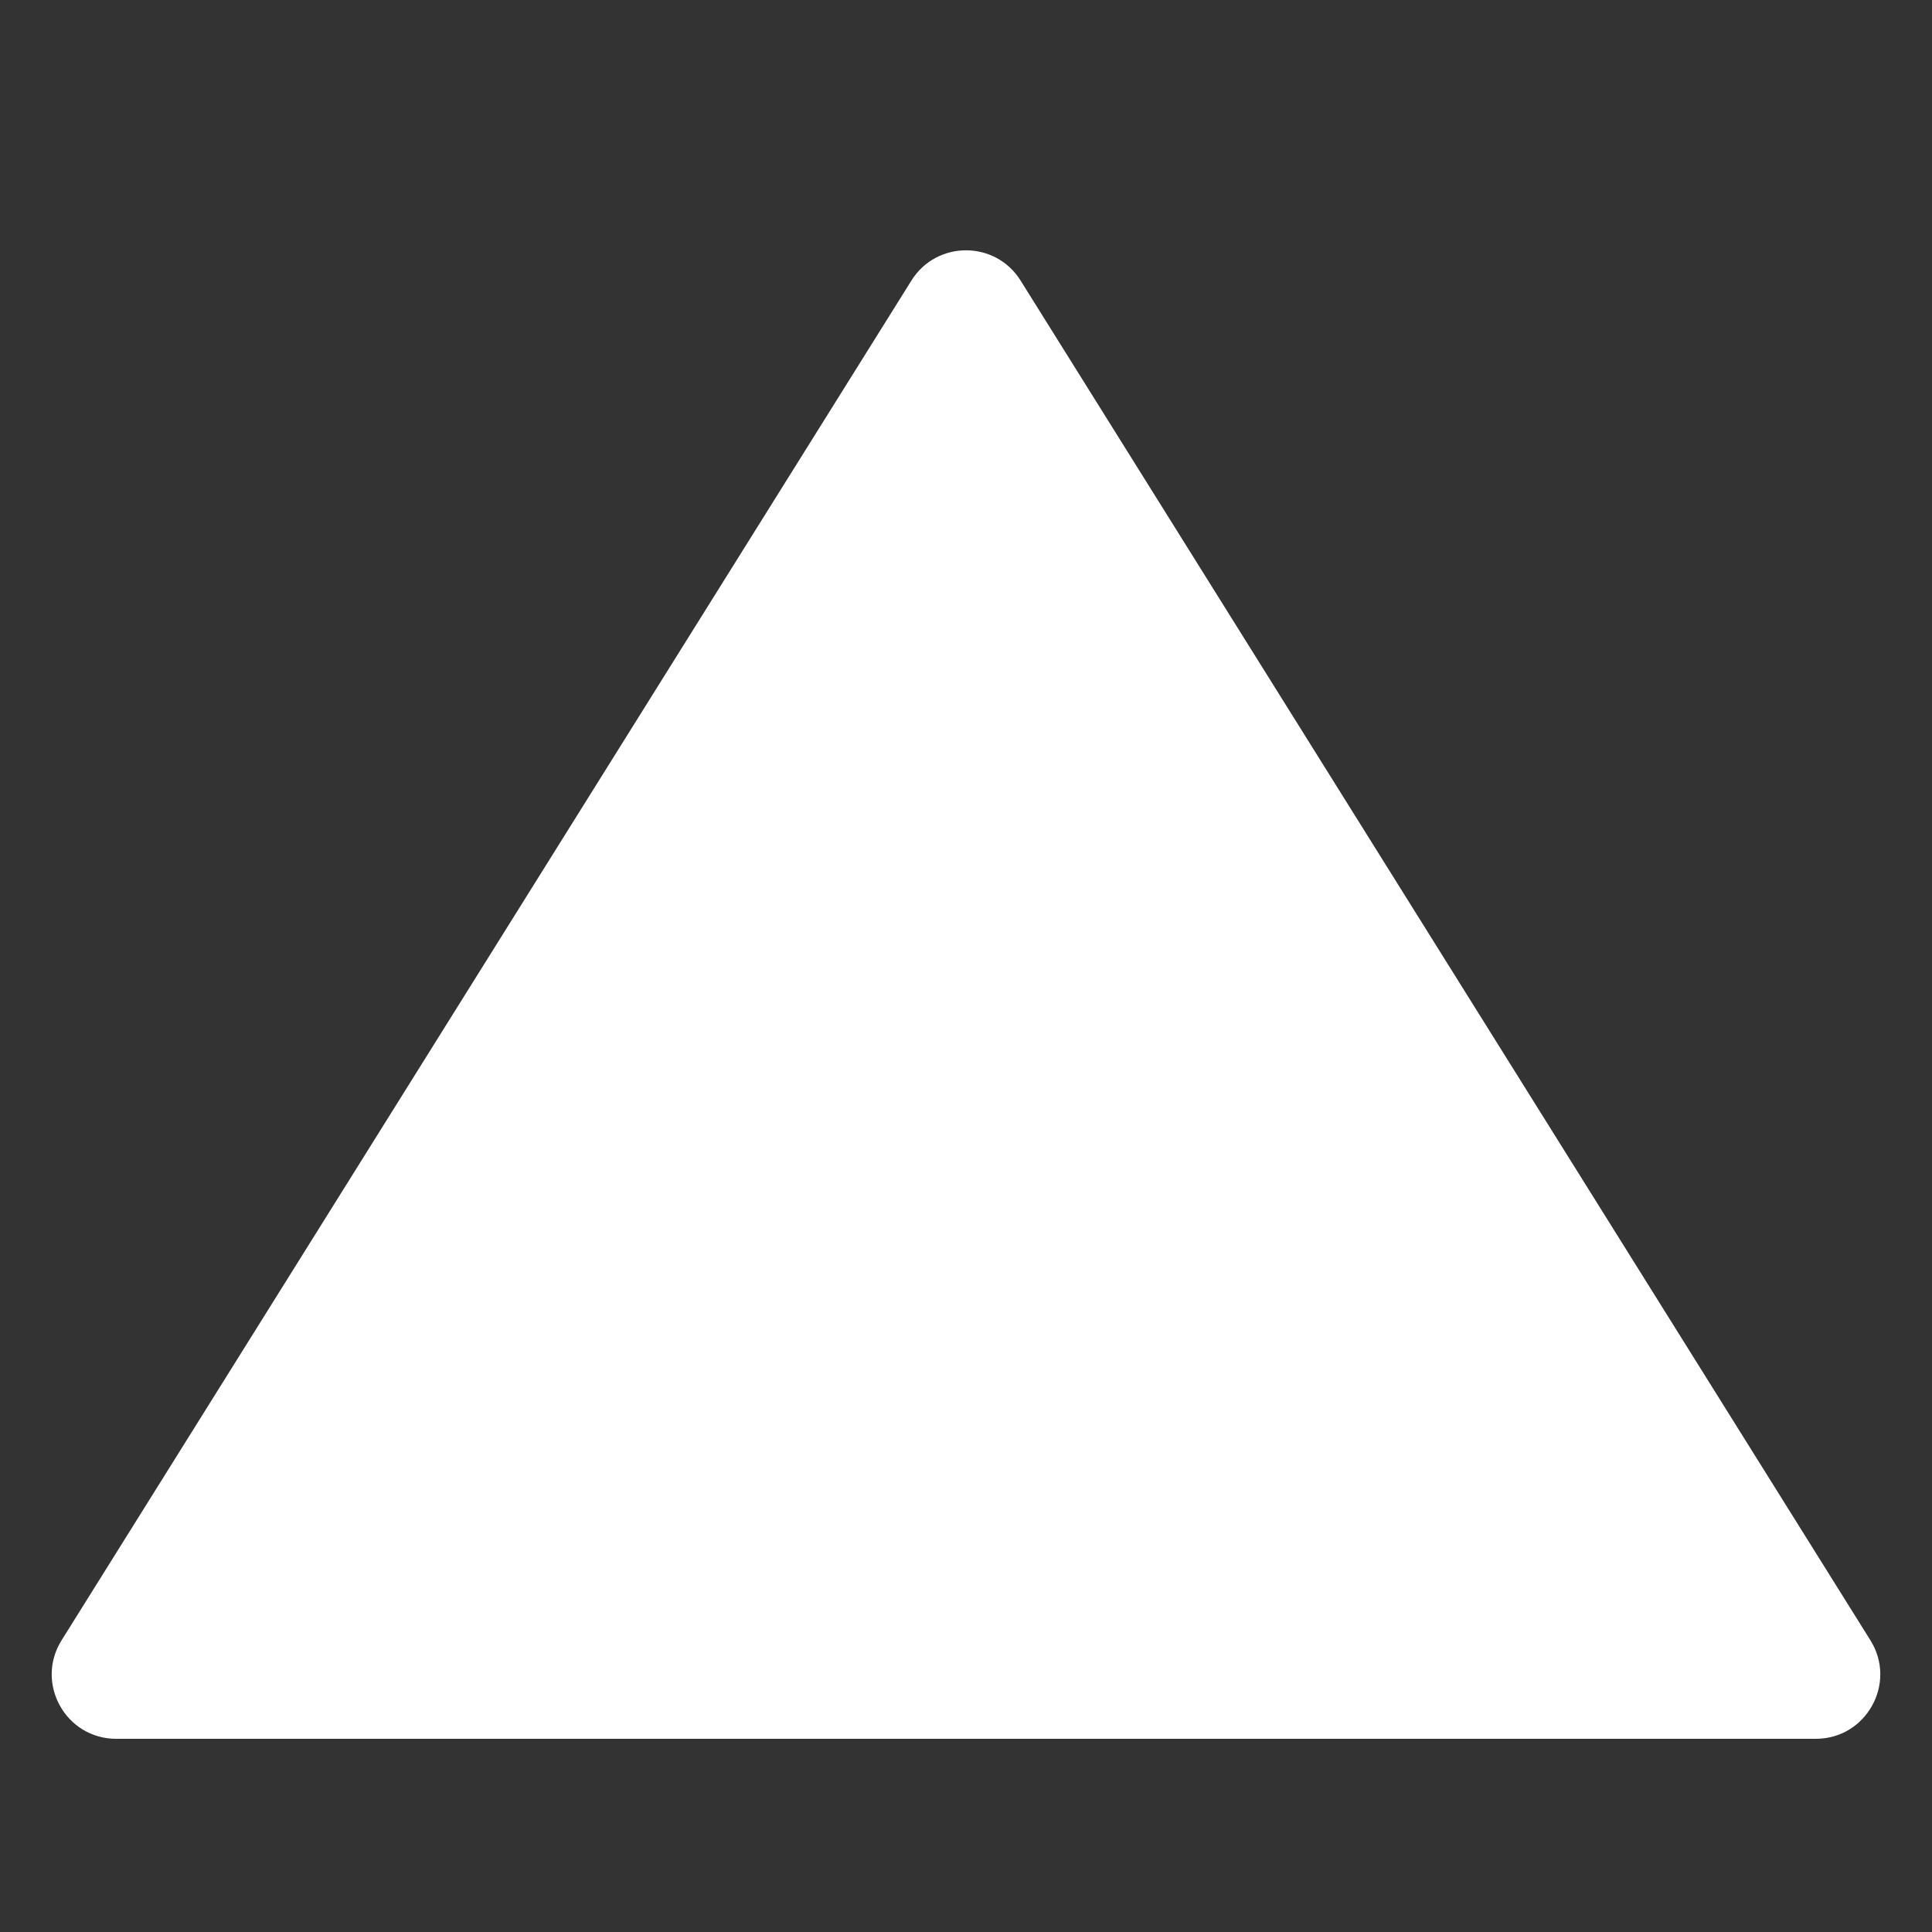 <svg  viewBox="0 0 60 60" fill="none" xmlns="http://www.w3.org/2000/svg">
    <rect x="0" y="0" width="60" height="60" fill="#333333" stroke="none"/>
    <path d="M1.913 50.94L28.304 8.714C29.087 7.46 30.913 7.46 31.696 8.714L58.087 50.94C58.92 52.272 57.962 54 56.392 54H3.608C2.038 54 1.08 52.272 1.913 50.94Z" fill="white"/>
</svg>
